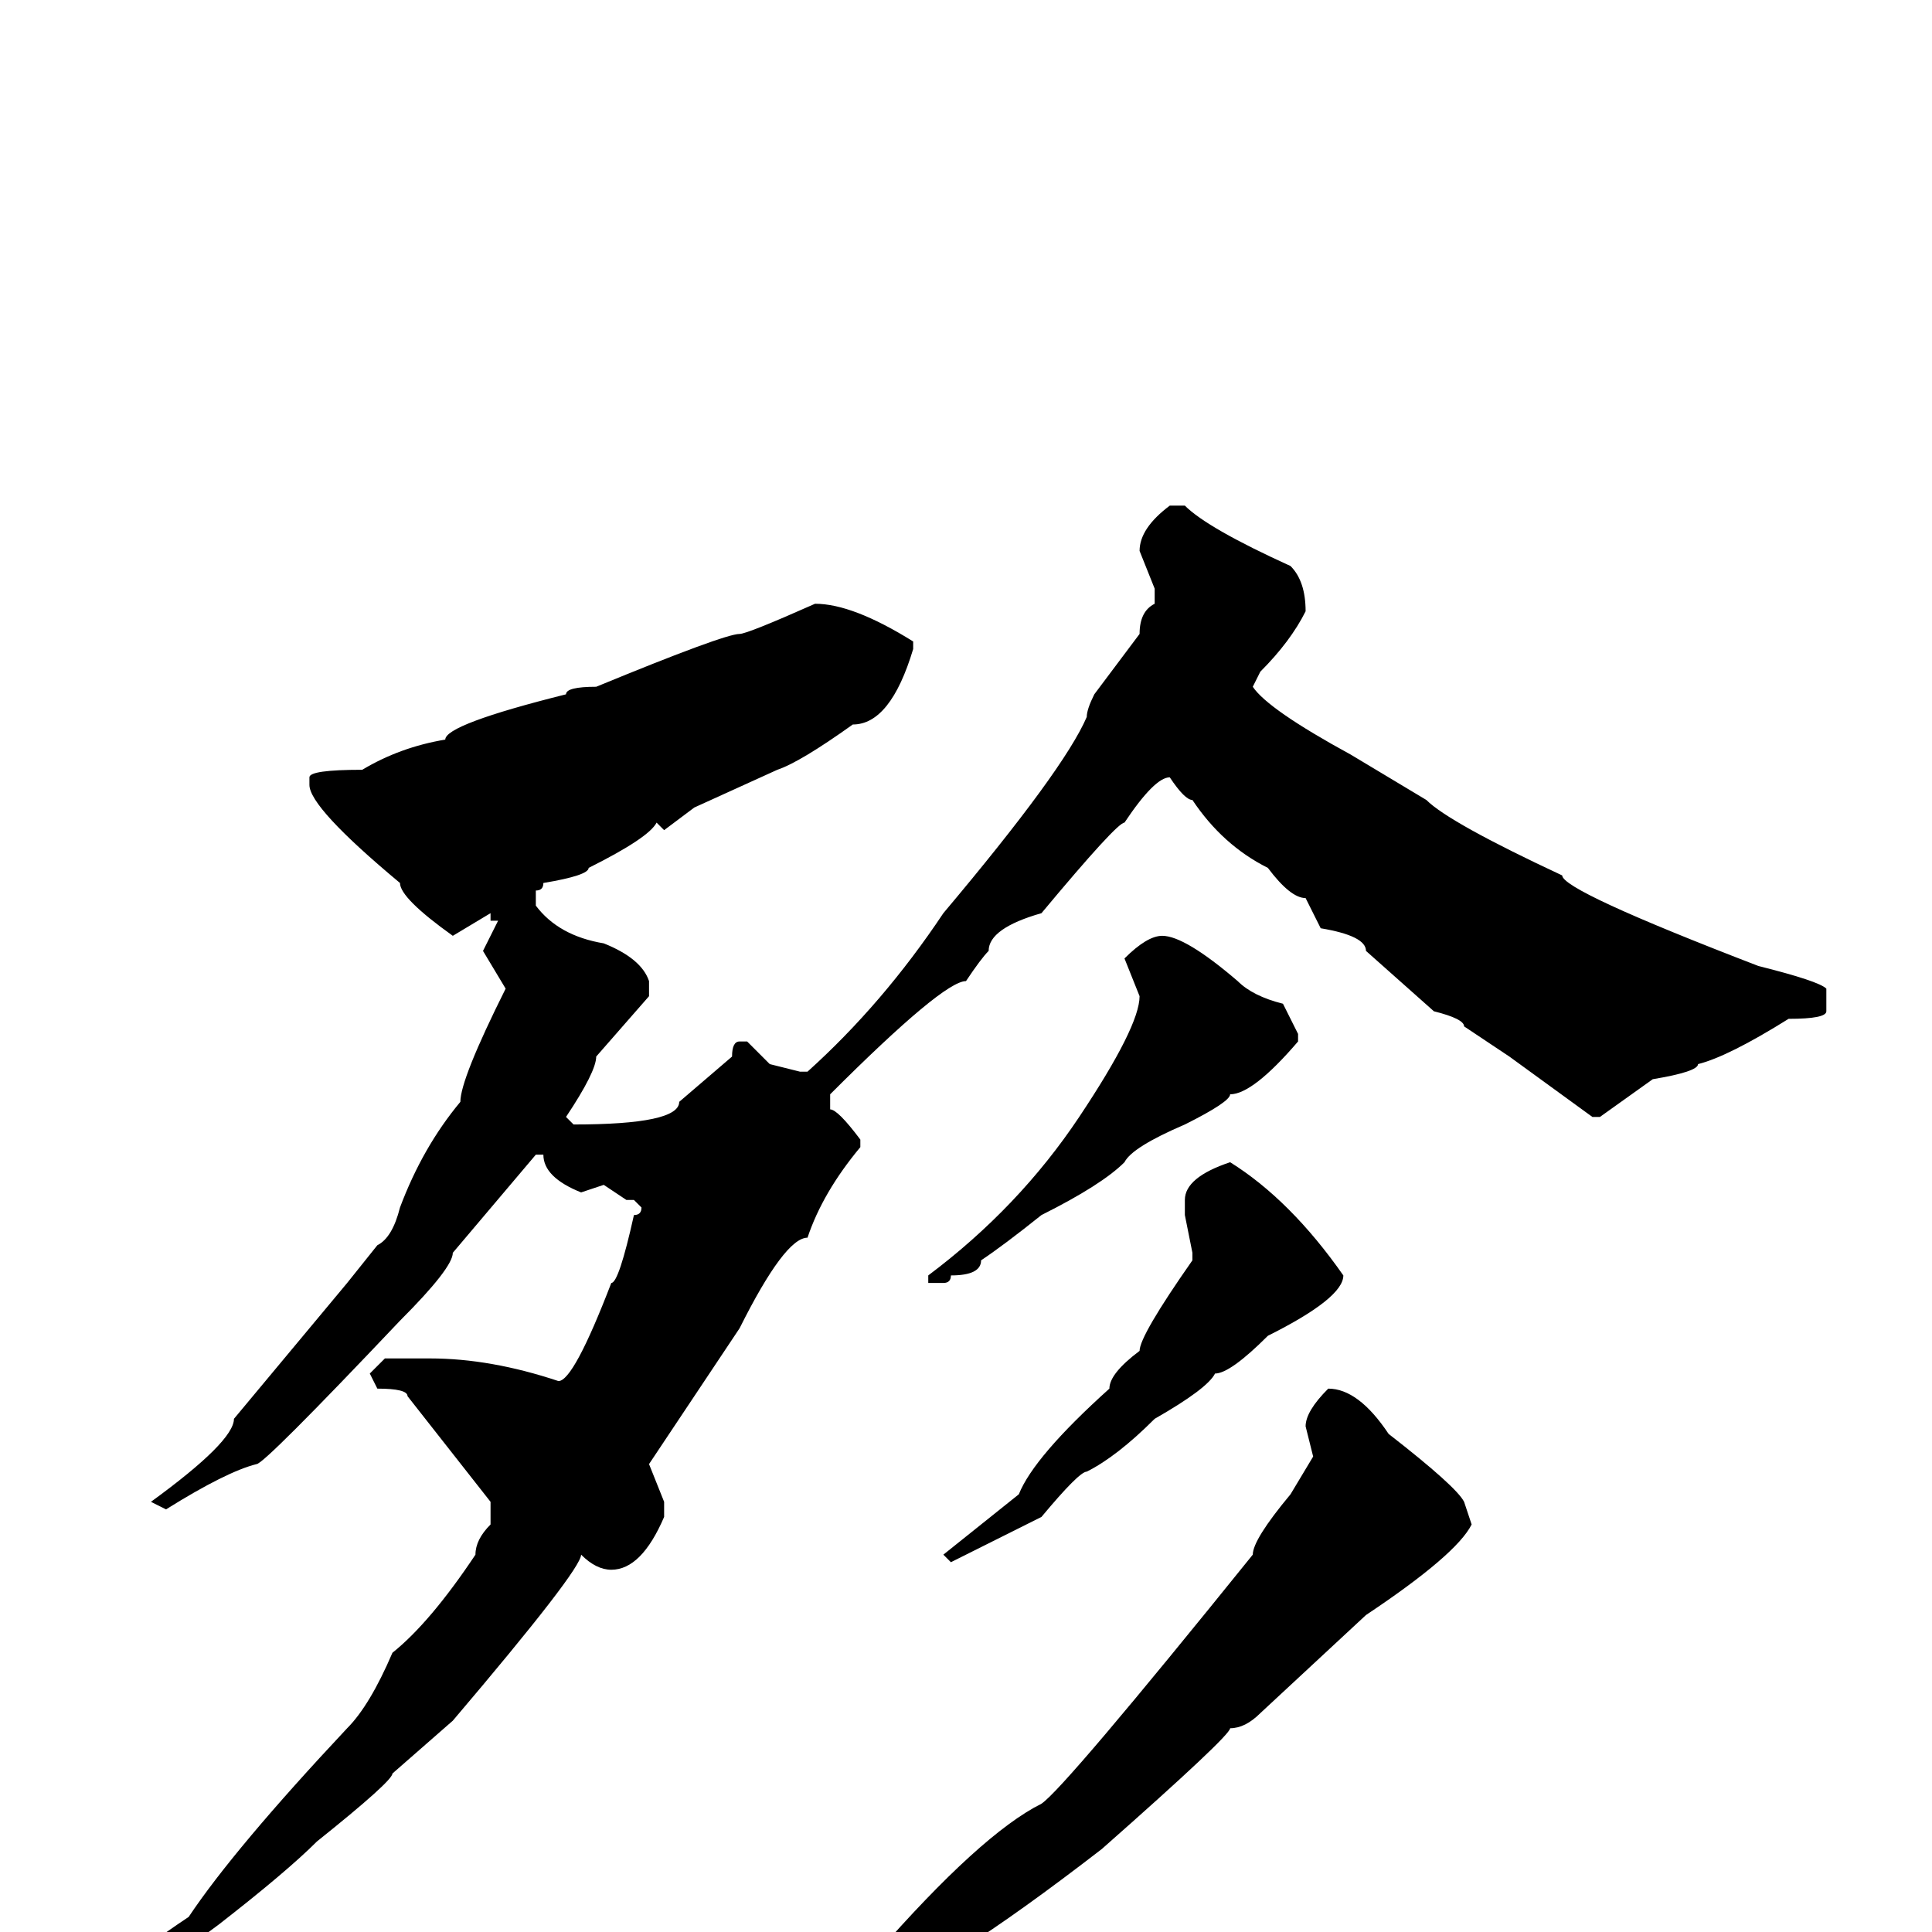 <svg xmlns="http://www.w3.org/2000/svg" viewBox="0 -256 256 256">
	<path fill="#000000" d="M155 -189H157Q160 -186 171 -181Q173 -179 173 -175Q171 -171 167 -167L166 -165Q168 -162 179 -156L189 -150Q192 -147 207 -140Q207 -138 233 -128Q241 -126 242 -125V-122Q242 -121 237 -121Q229 -116 225 -115Q225 -114 219 -113L212 -108H211L200 -116L194 -120Q194 -121 190 -122L181 -130Q181 -132 175 -133L173 -137Q171 -137 168 -141Q162 -144 158 -150Q157 -150 155 -153Q153 -153 149 -147Q148 -147 138 -135Q131 -133 131 -130Q130 -129 128 -126Q125 -126 110 -111V-109Q111 -109 114 -105V-104Q109 -98 107 -92Q104 -92 98 -80L86 -62L88 -57V-55Q85 -48 81 -48Q79 -48 77 -50Q77 -48 60 -28L52 -21Q52 -20 42 -12Q38 -8 29 -1Q17 8 13 9Q13 6 25 -2Q31 -11 46 -27Q49 -30 52 -37Q57 -41 63 -50Q63 -52 65 -54V-57L54 -71Q54 -72 50 -72L49 -74L51 -76H57Q65 -76 74 -73Q76 -73 81 -86Q82 -86 84 -95Q85 -95 85 -96L84 -97H83L80 -99L77 -98Q72 -100 72 -103H71L60 -90Q60 -88 53 -81Q35 -62 34 -62Q30 -61 22 -56L20 -57Q31 -65 31 -68L46 -86L50 -91Q52 -92 53 -96Q56 -104 61 -110Q61 -113 67 -125L64 -130L66 -134H65V-135L60 -132Q53 -137 53 -139Q41 -149 41 -152V-153Q41 -154 48 -154Q53 -157 59 -158Q59 -160 75 -164Q75 -165 79 -165Q96 -172 98 -172Q99 -172 108 -176Q113 -176 121 -171V-170Q118 -160 113 -160Q106 -155 103 -154L92 -149L88 -146L87 -147Q86 -145 78 -141Q78 -140 72 -139Q72 -138 71 -138V-136Q74 -132 80 -131Q85 -129 86 -126V-124L79 -116Q79 -114 75 -108L76 -107Q90 -107 90 -110L97 -116Q97 -118 98 -118H99L102 -115L106 -114H107Q117 -123 125 -135Q141 -154 144 -161Q144 -162 145 -164L151 -172Q151 -175 153 -176V-178L151 -183Q151 -186 155 -189ZM154 -132Q157 -132 164 -126Q166 -124 170 -123L172 -119V-118Q166 -111 163 -111Q163 -110 157 -107Q150 -104 149 -102Q146 -99 138 -95Q133 -91 130 -89Q130 -87 126 -87Q126 -86 125 -86H124H123V-87Q135 -96 143 -108Q151 -120 151 -124L149 -129Q152 -132 154 -132ZM163 -102Q171 -97 178 -87Q178 -84 168 -79Q163 -74 161 -74Q160 -72 153 -68Q148 -63 144 -61Q143 -61 138 -55L126 -49L125 -50L135 -58Q137 -63 147 -72Q147 -74 151 -77Q151 -79 158 -89V-90L157 -95V-97Q157 -100 163 -102ZM176 -72Q180 -72 184 -66Q193 -59 194 -57L195 -54Q193 -50 181 -42L167 -29Q165 -27 163 -27Q163 -26 146 -11Q124 6 116 8L105 13H104H103Q111 5 116 3Q130 -13 138 -17Q141 -19 166 -50Q166 -52 171 -58L174 -63L173 -67Q173 -69 176 -72Z"/>
</svg>